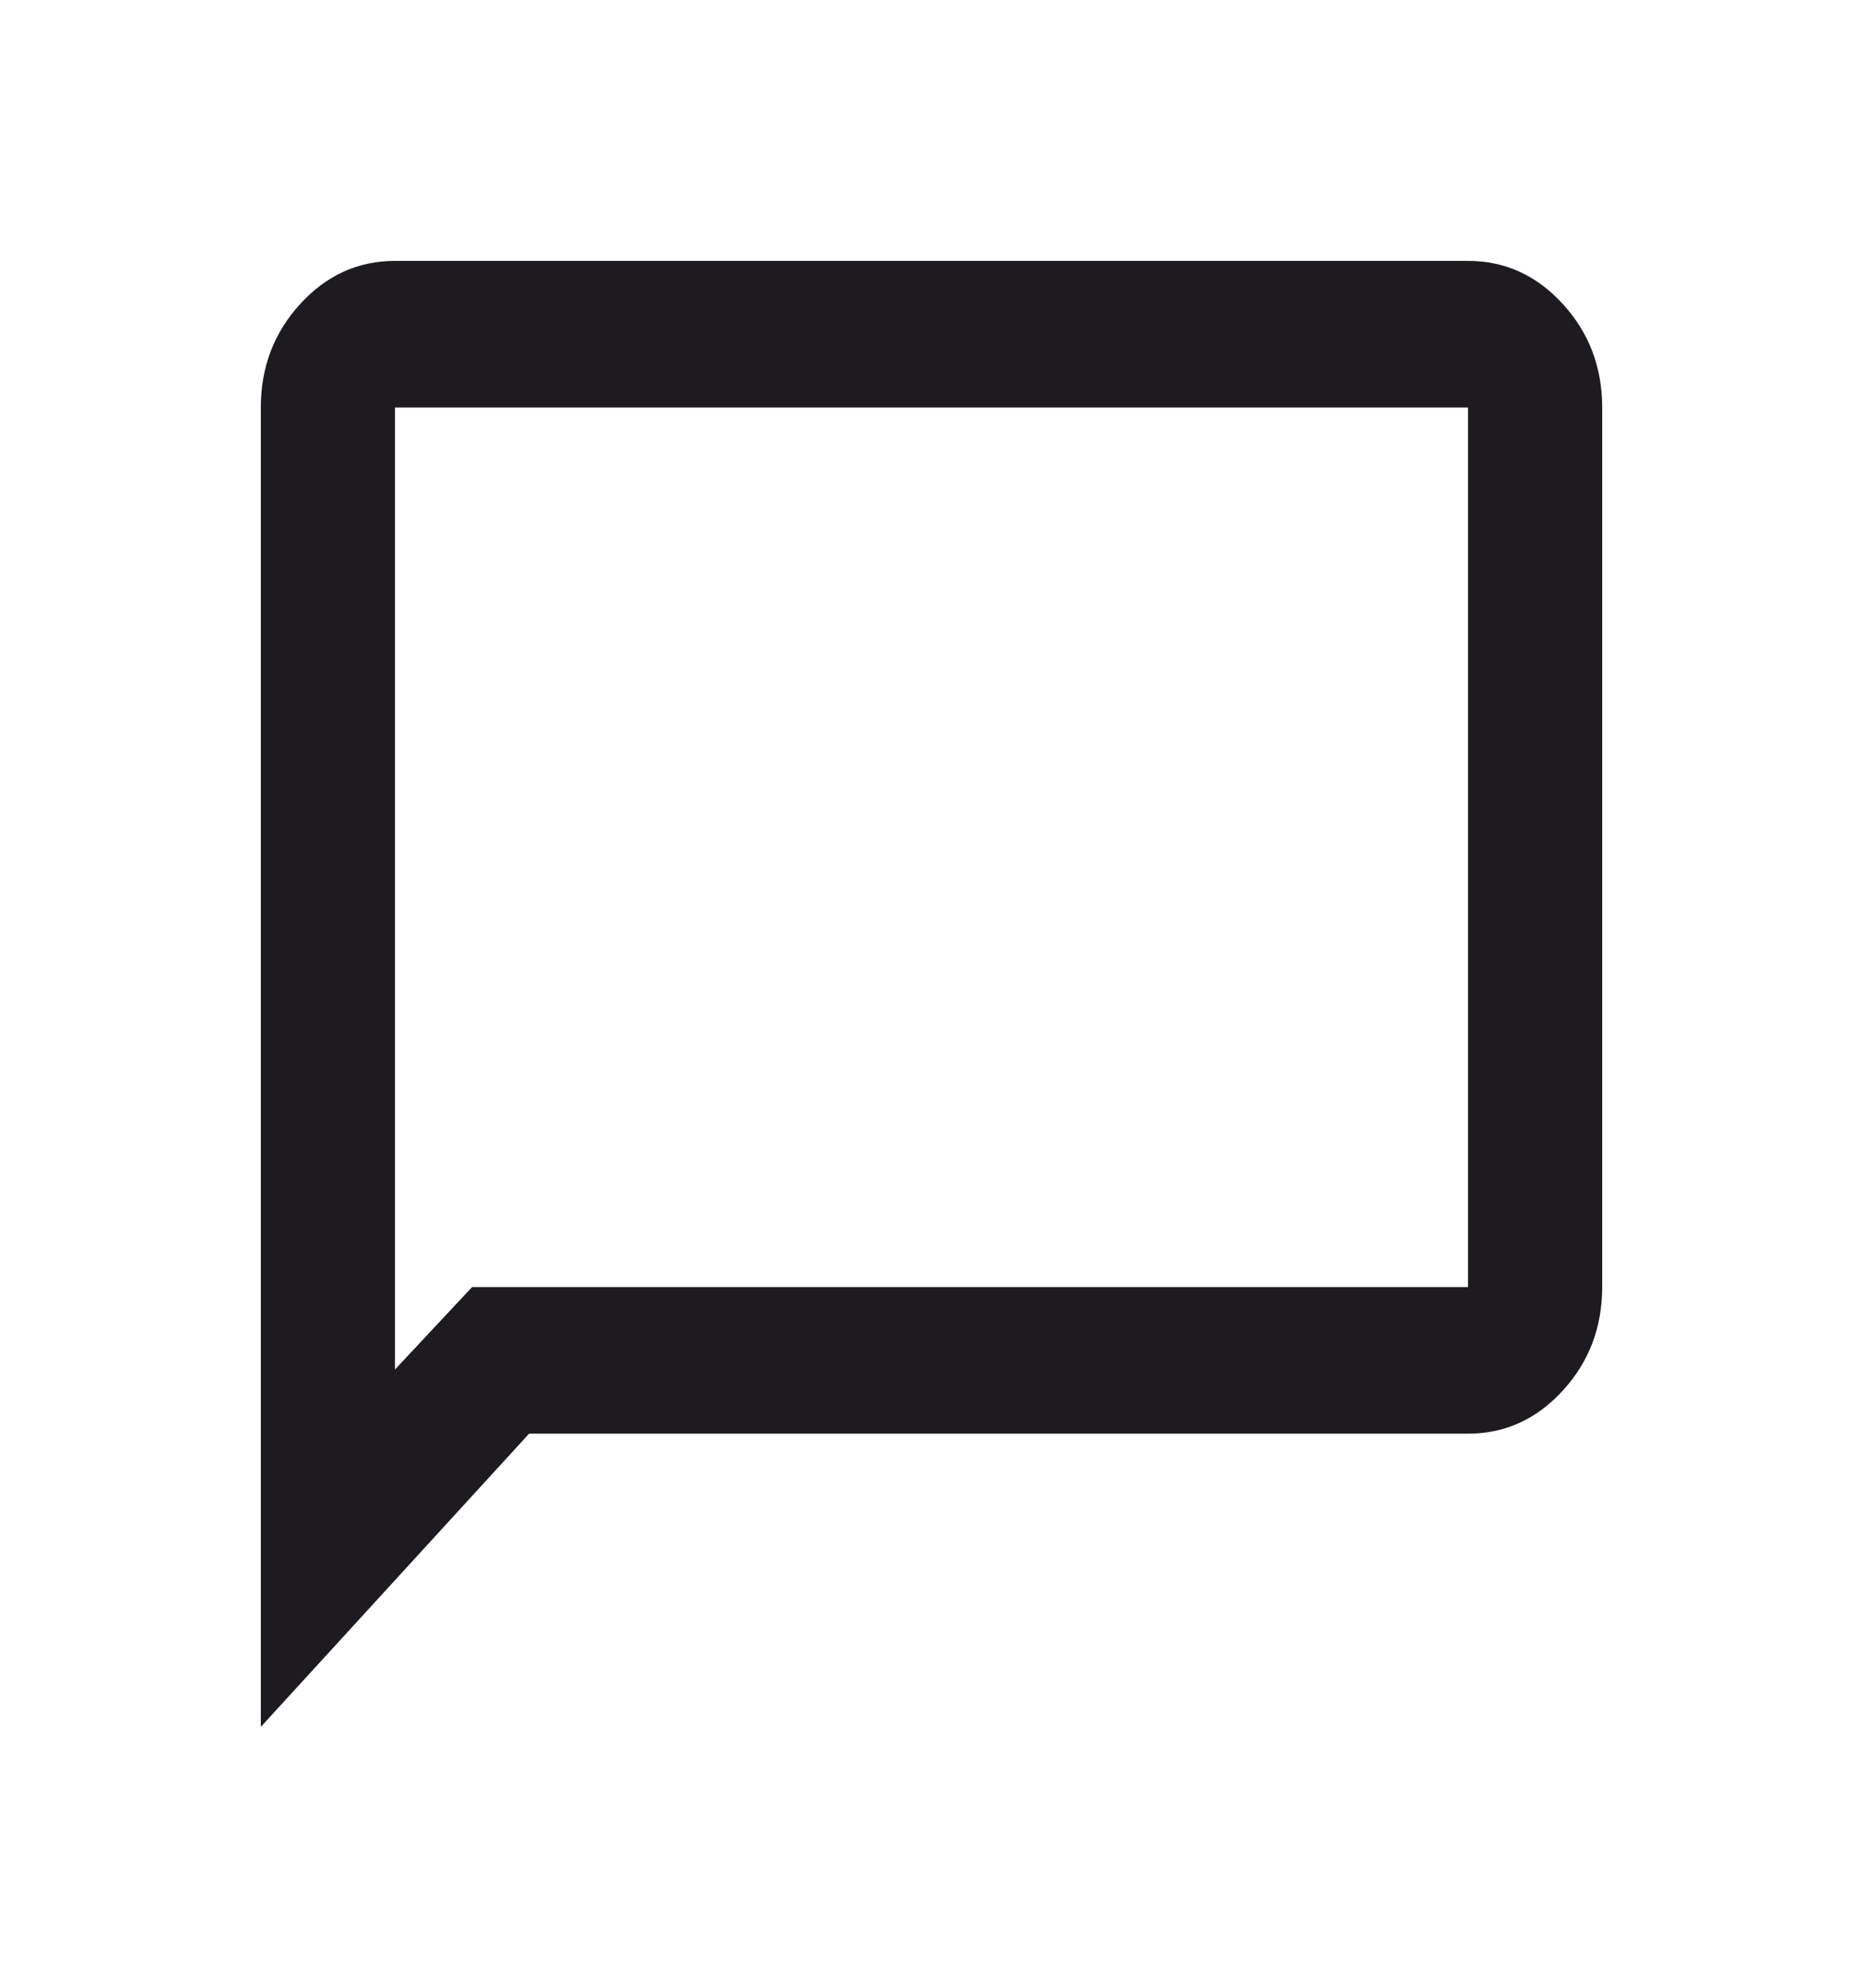 <svg width="75" height="80" viewBox="0 0 75 80" fill="none" xmlns="http://www.w3.org/2000/svg">
<path d="M10.5 69.5V16.4C10.5 14.777 11.029 13.389 12.086 12.233C13.144 11.078 14.415 10.5 15.9 10.5H59.1C60.585 10.5 61.856 11.078 62.914 12.233C63.971 13.389 64.5 14.777 64.5 16.4V51.8C64.5 53.422 63.971 54.812 62.914 55.967C61.856 57.122 60.585 57.7 59.1 57.7H21.3L10.5 69.5ZM19.005 51.8H59.1V16.4H15.9V55.119L19.005 51.8Z" fill="#1D1B20"/>
</svg>
